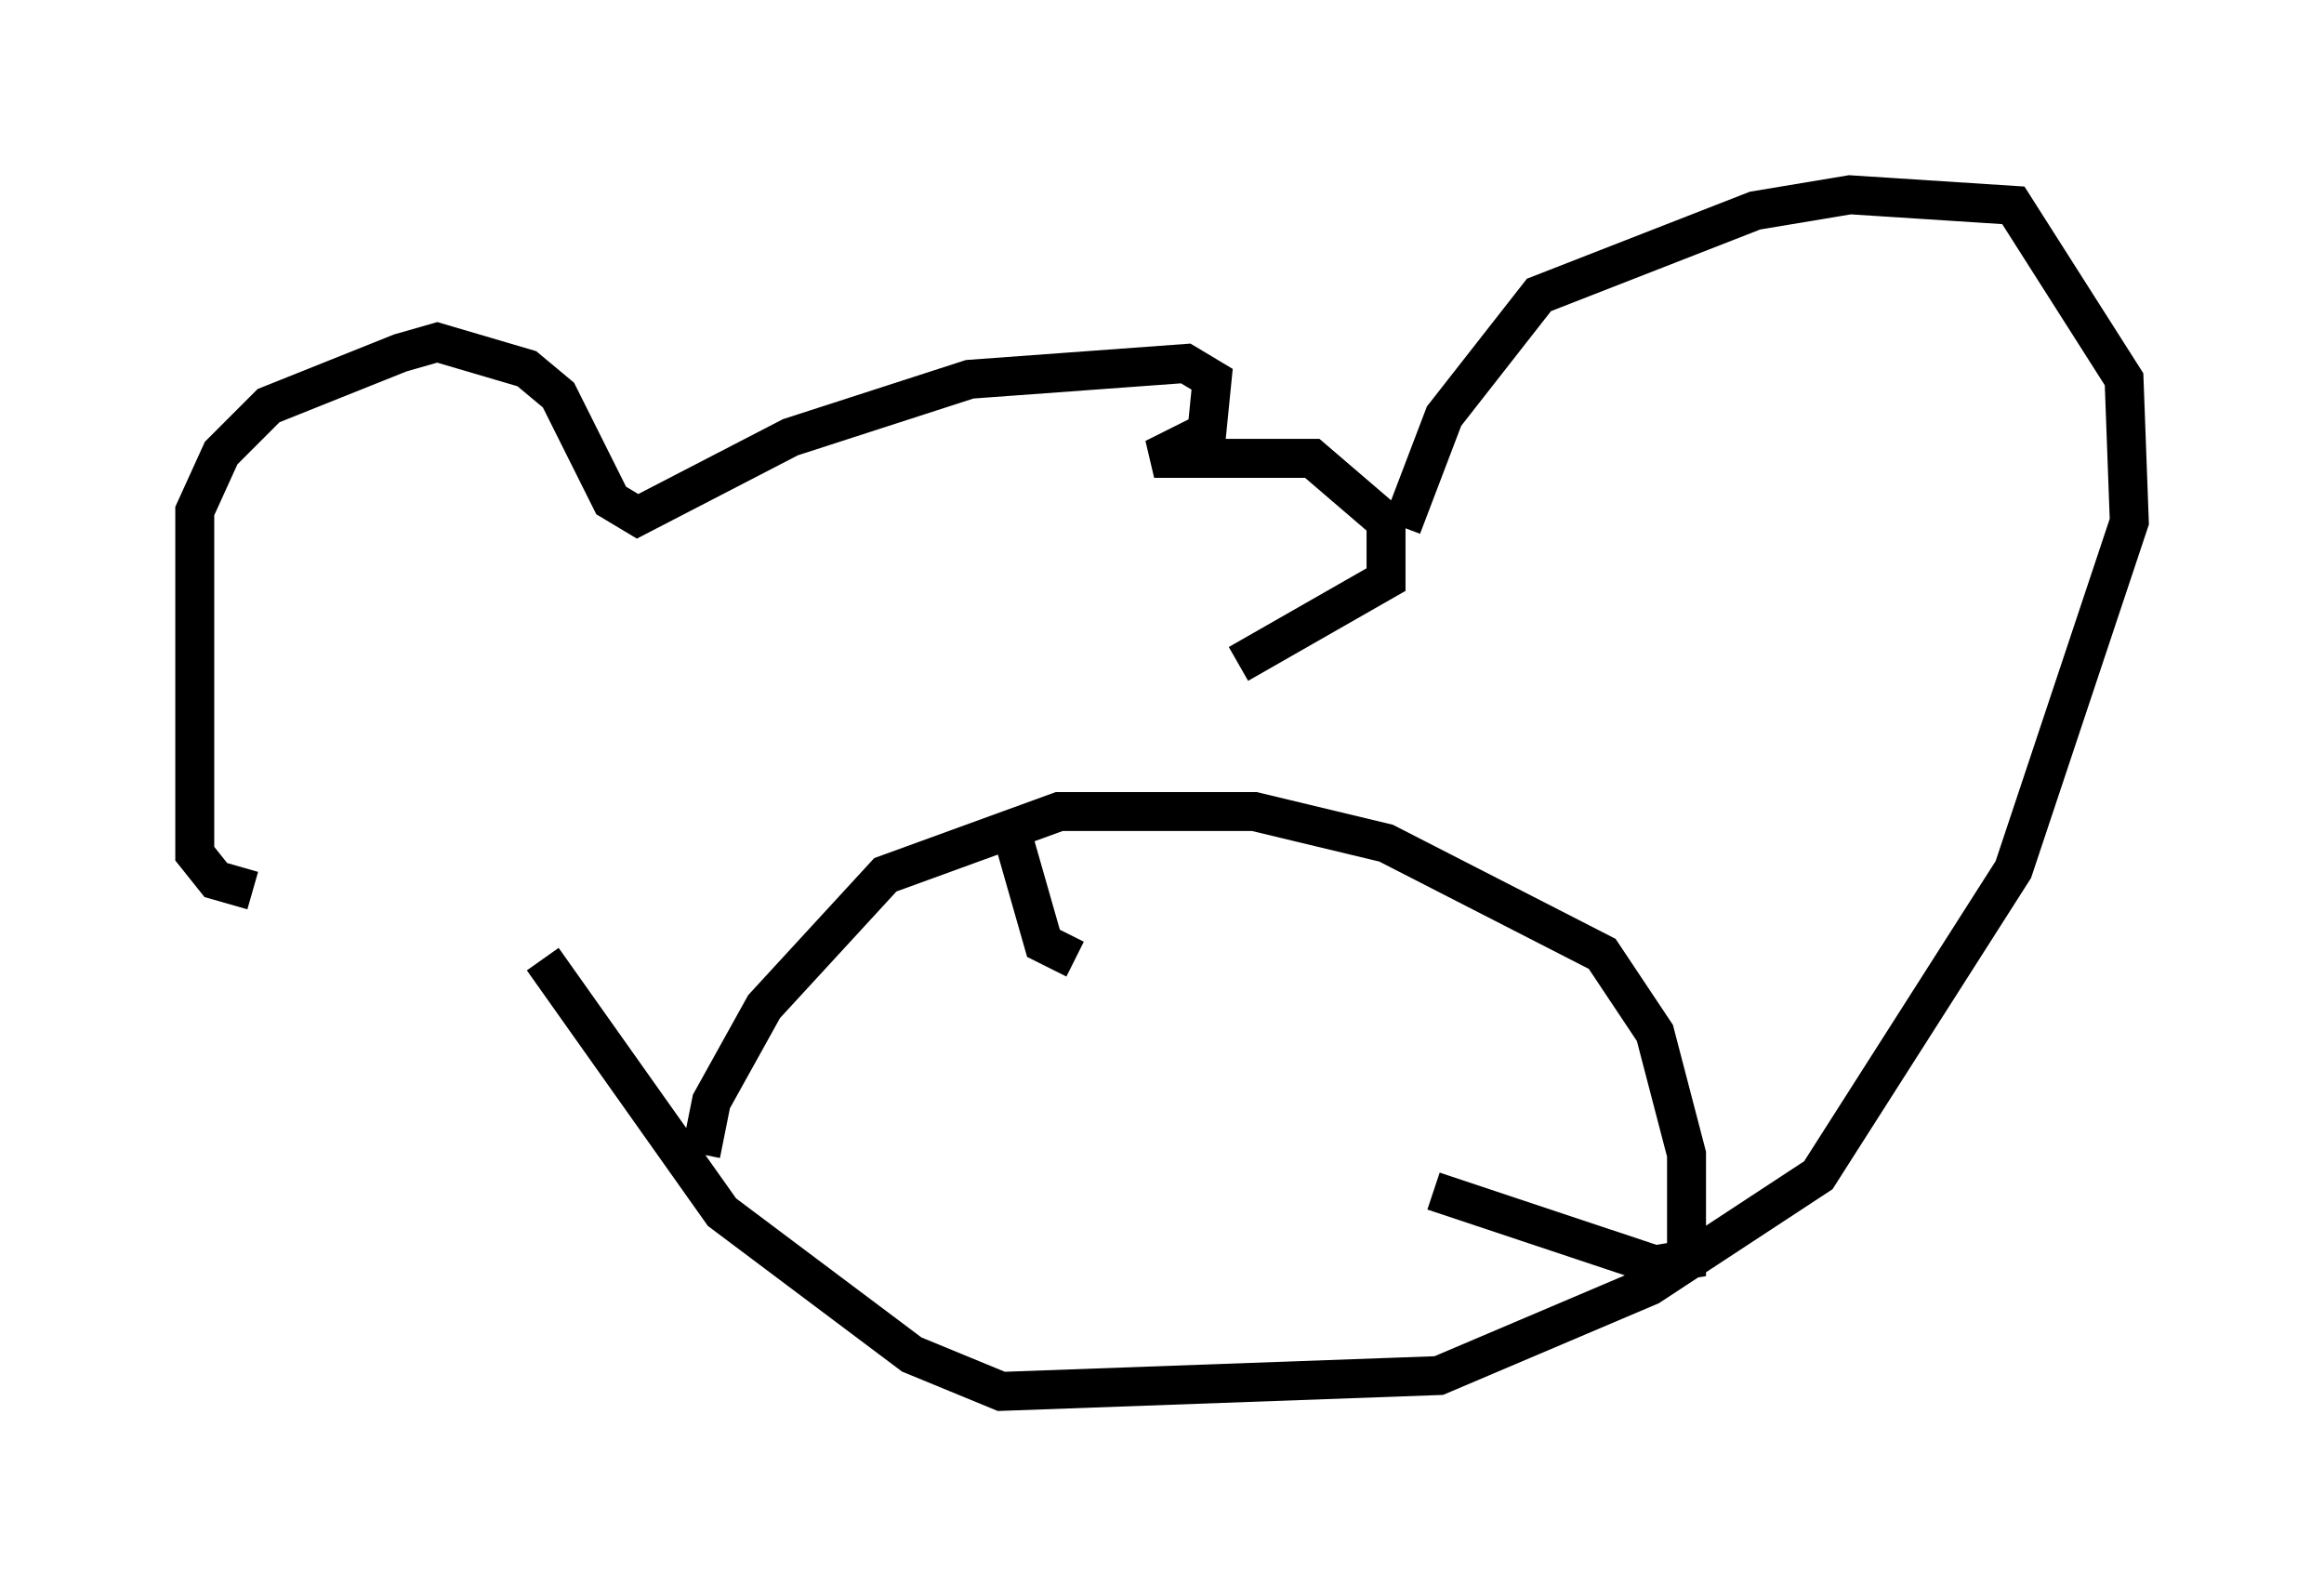 <?xml version="1.0" encoding="utf-8" ?>
<svg baseProfile="full" height="40.717" version="1.1" width="59.661" xmlns="http://www.w3.org/2000/svg" xmlns:ev="http://www.w3.org/2001/xml-events" xmlns:xlink="http://www.w3.org/1999/xlink"><defs /><rect fill="white" height="40.717" width="59.661" x="0" y="0" /><path d="M13.66, 22.997 m-7.172, -0.135 l-0.947, -0.271 -0.541, -0.677 l0.0, -8.796 0.677, -1.488 l1.218, -1.218 3.383, -1.353 l0.947, -0.271 2.3, 0.677 l0.812, 0.677 1.353, 2.706 l0.677, 0.406 3.924, -2.03 l4.601, -1.488 5.548, -0.406 l0.677, 0.406 -0.135, 1.353 l-1.353, 0.677 4.059, 0.0 l1.894, 1.624 0.0, 1.488 l-3.789, 2.165 m4.195, -3.518 l1.083, -2.842 2.436, -3.112 l5.548, -2.165 2.436, -0.406 l4.195, 0.271 2.842, 4.465 l0.135, 3.654 -2.977, 8.931 l-5.007, 7.848 -4.33, 2.842 l-5.413, 2.3 -11.231, 0.406 l-2.3, -0.947 -4.871, -3.654 l-4.601, -6.495 m4.059, 5.007 l0.271, -1.353 1.353, -2.436 l3.112, -3.383 4.465, -1.624 l5.007, 0.0 3.383, 0.812 l5.548, 2.842 1.353, 2.03 l0.812, 3.112 0.0, 2.706 l-0.812, 0.135 -5.683, -1.894 m-10.825, -9.202 l0.812, 2.842 0.812, 0.406 " fill="none" stroke="black" stroke-width="1" /></svg>